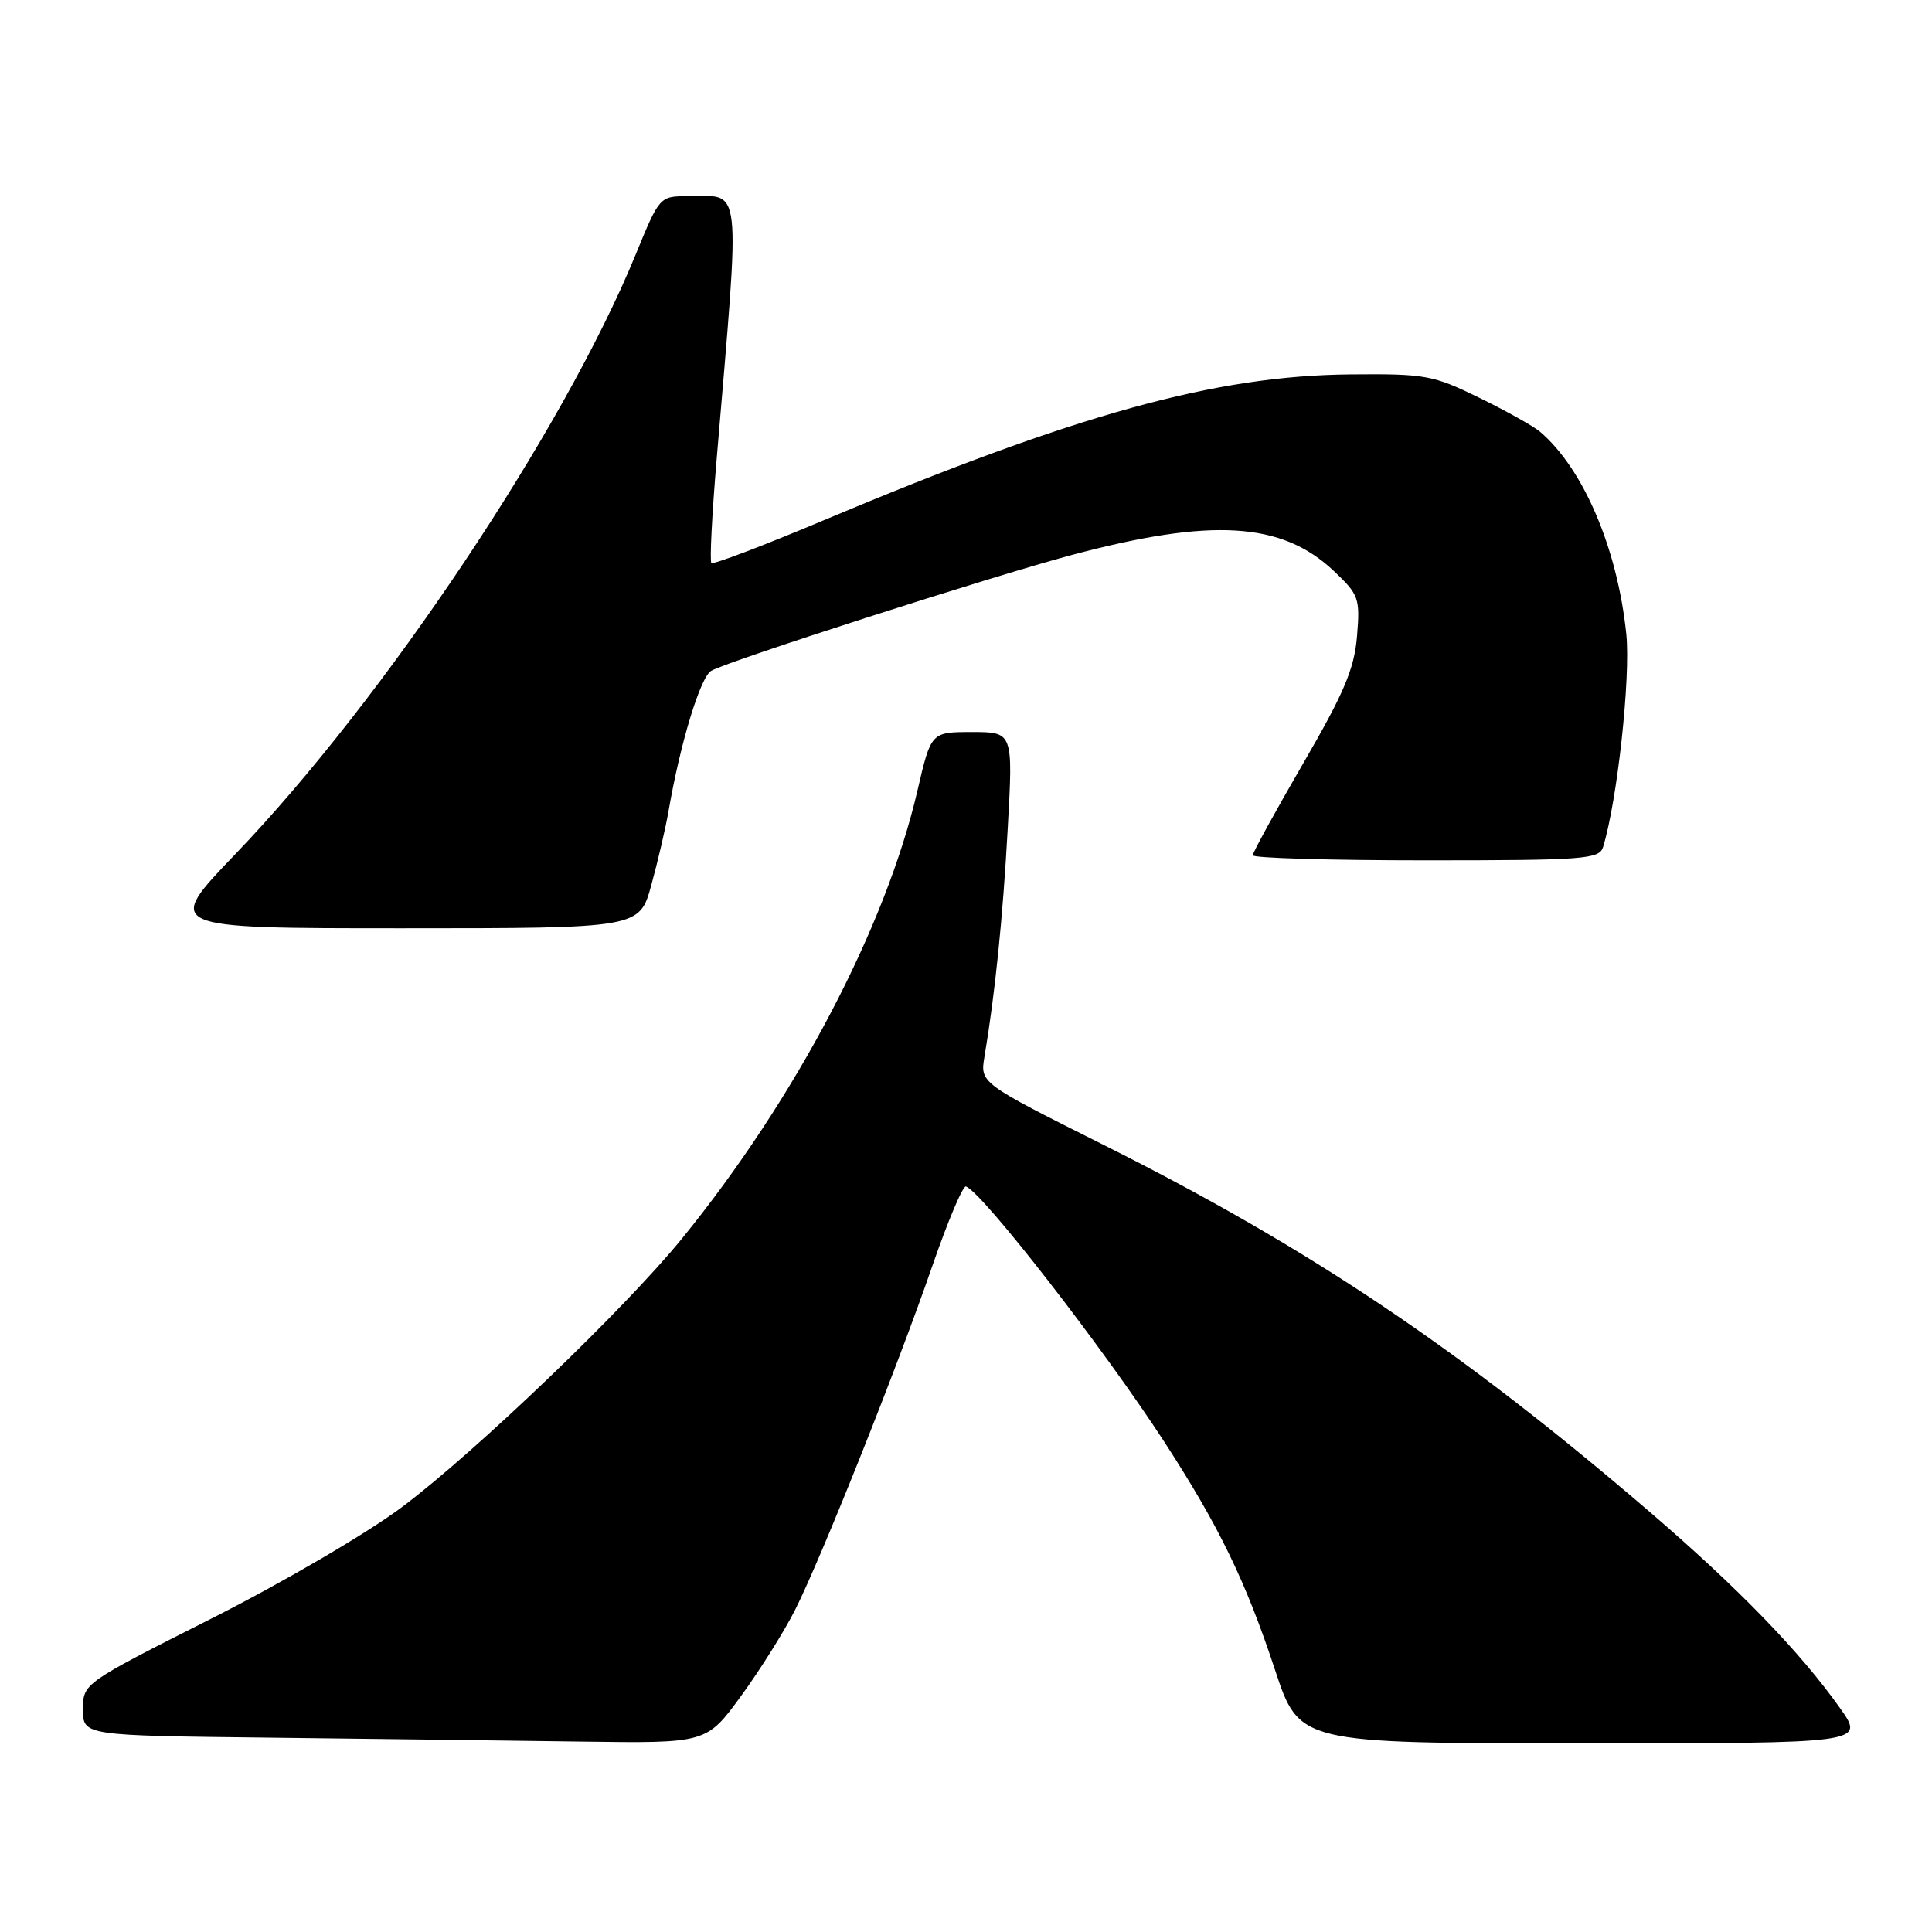 <?xml version="1.0" encoding="UTF-8" standalone="no"?>
<!DOCTYPE svg PUBLIC "-//W3C//DTD SVG 1.1//EN" "http://www.w3.org/Graphics/SVG/1.1/DTD/svg11.dtd" >
<svg xmlns="http://www.w3.org/2000/svg" xmlns:xlink="http://www.w3.org/1999/xlink" version="1.1" viewBox="0 0 256 256">
 <g >
 <path fill="currentColor"
d=" M 98.18 224.75 C 100.69 221.31 103.92 216.16 105.36 213.31 C 108.85 206.37 118.93 181.11 123.55 167.71 C 125.60 161.78 127.60 157.05 128.00 157.21 C 130.28 158.12 146.20 178.62 154.27 191.04 C 161.53 202.23 165.05 209.48 168.94 221.25 C 172.16 231.00 172.16 231.00 209.64 231.00 C 247.12 231.00 247.12 231.00 243.81 226.33 C 238.51 218.86 230.33 210.42 218.72 200.44 C 193.67 178.91 173.58 165.40 146.18 151.68 C 129.86 143.50 129.86 143.50 130.45 140.00 C 131.86 131.59 132.88 121.62 133.53 109.75 C 134.24 97.00 134.24 97.00 128.80 97.00 C 123.37 97.00 123.37 97.00 121.57 104.75 C 117.37 122.87 105.43 145.60 90.37 164.11 C 82.87 173.34 63.10 192.31 53.30 199.67 C 48.71 203.12 37.58 209.63 28.05 214.45 C 11.00 223.06 11.00 223.06 11.00 226.51 C 11.00 229.97 11.00 229.97 35.75 230.25 C 49.36 230.41 67.95 230.64 77.06 230.77 C 93.61 231.00 93.61 231.00 98.18 224.75 Z  M 86.31 117.25 C 87.18 114.09 88.20 109.70 88.58 107.50 C 90.14 98.44 92.81 89.69 94.25 88.88 C 96.66 87.53 131.44 76.36 142.00 73.54 C 160.57 68.59 169.83 69.15 176.72 75.64 C 180.06 78.80 180.23 79.25 179.81 84.31 C 179.45 88.63 178.10 91.82 172.68 101.15 C 169.01 107.48 166.00 112.96 166.00 113.33 C 166.00 113.70 176.32 114.00 188.93 114.00 C 209.90 114.00 211.91 113.85 212.41 112.25 C 214.30 106.11 216.08 89.77 215.49 84.00 C 214.32 72.67 209.80 62.08 204.04 57.19 C 203.19 56.47 199.57 54.45 196.00 52.70 C 189.89 49.71 188.87 49.52 179.00 49.61 C 161.03 49.76 142.57 54.88 109.02 68.99 C 101.14 72.31 94.50 74.83 94.26 74.60 C 94.03 74.36 94.34 68.17 94.96 60.84 C 98.12 23.36 98.41 26.00 91.11 26.00 C 87.41 26.00 87.38 26.04 84.22 33.75 C 74.70 56.97 50.87 92.67 31.20 113.16 C 21.75 123.00 21.75 123.00 53.25 123.00 C 84.74 123.00 84.74 123.00 86.31 117.25 Z "/>
</g>
</svg>